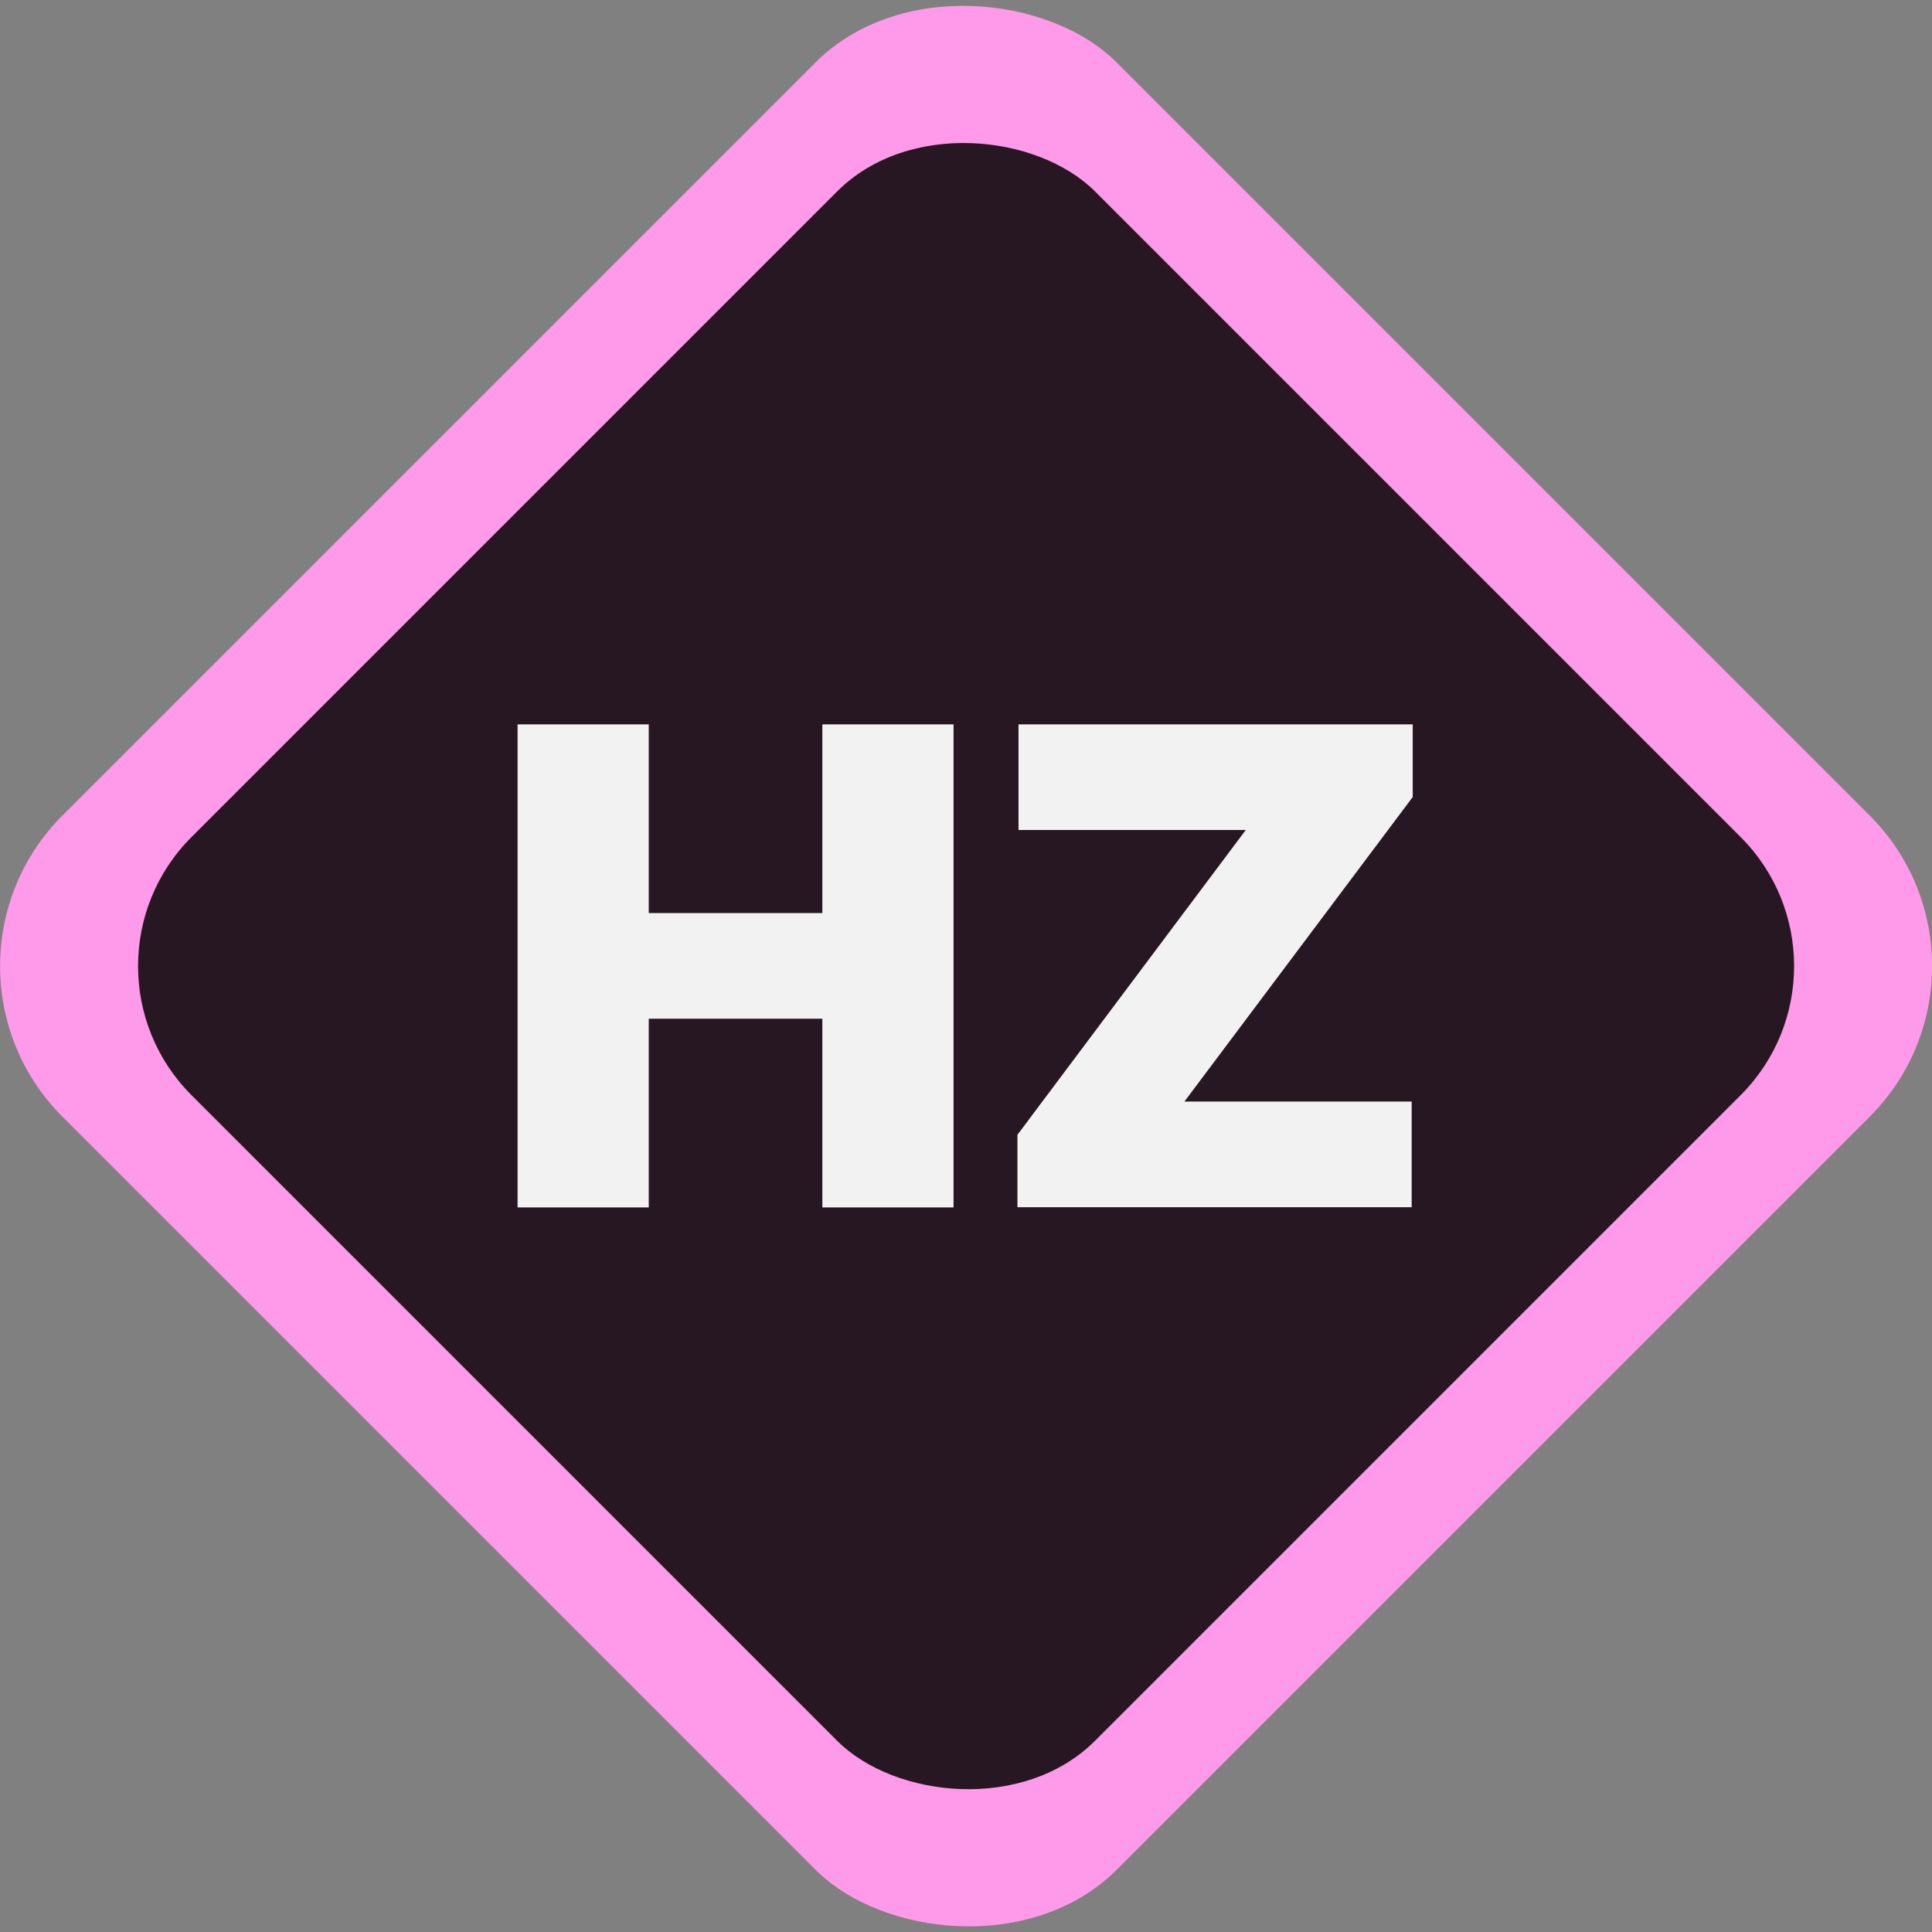 <?xml version="1.0" encoding="UTF-8"?>
<svg id="Layer_2" data-name="Layer 2" xmlns="http://www.w3.org/2000/svg" viewBox="0 0 90.71 90.71">
  <rect x="0" y="0" width="90.71" height="90.71" fill="#808080" stroke="none"/>
  <defs>
    <style>
      .cls-1 {
        fill: #ff99e9;
      }

      .cls-1, .cls-2, .cls-3 {
        stroke-width: 0px;
      }

      .cls-2 {
        fill: #f2f2f2;
      }

      .cls-3 {
        opacity: .85;
      }
    </style>
  </defs>
  <g id="Layer_1-2" data-name="Layer 1">
    <g>
      <rect class="cls-1" x="10.36" y="10.36" width="70" height="70" rx="10" ry="10" transform="translate(-18.79 45.36) rotate(-45)"/>
      <rect class="cls-3" x="15.36" y="15.36" width="60" height="60" rx="8.57" ry="8.57" transform="translate(-18.79 45.36) rotate(-45)"/>
      <g>
        <path class="cls-2" d="m24.3,56.69v-22.68h6.16v8.86h8.15v-8.86h6.16v22.68h-6.16v-8.86h-8.15v8.86h-6.16Z"/>
        <path class="cls-2" d="m47.77,56.69v-3.41l10.72-14.31h-10.67v-4.96h18.51v3.41l-10.72,14.3h10.67v4.96h-18.51Z"/>
      </g>
    </g>
  </g>
</svg>